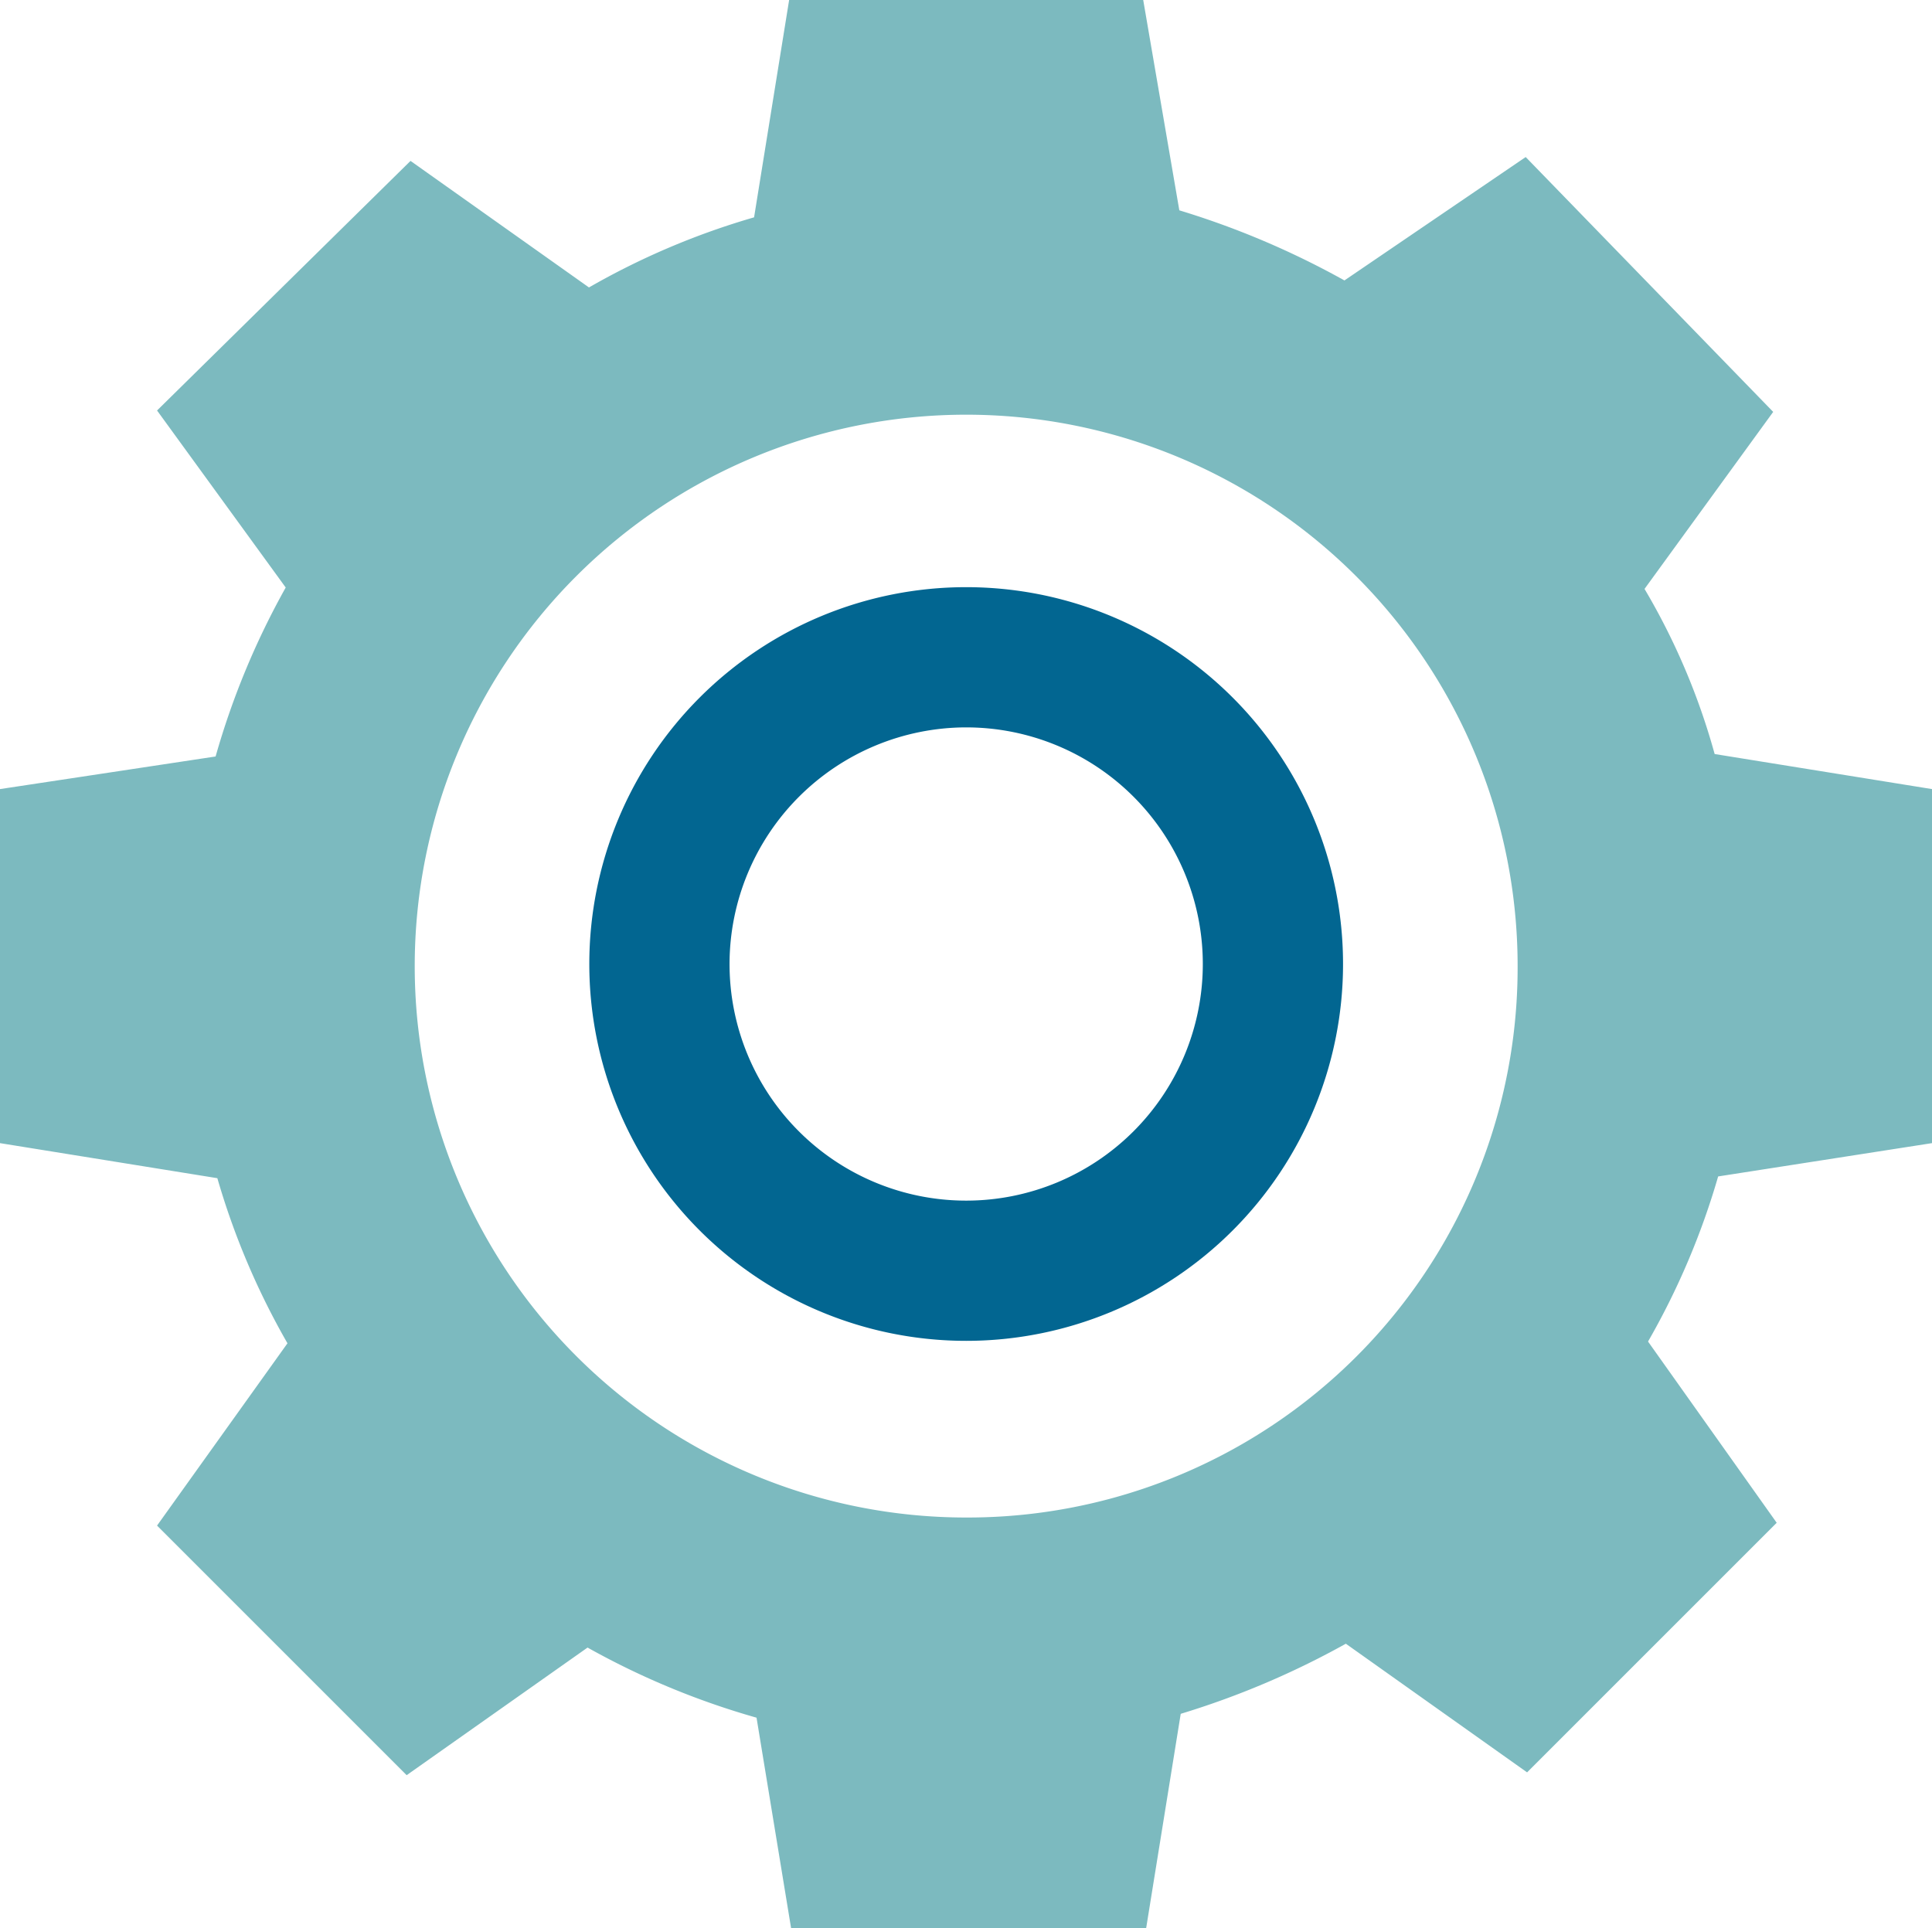 <svg xmlns="http://www.w3.org/2000/svg" viewBox="0 0 55.11 55"><defs><style>.cls-1{fill:#7cbabf;}.cls-2{fill:#026691;}</style></defs><title>Asset 19</title><g id="Layer_2" data-name="Layer 2"><g id="Layer_1-2" data-name="Layer 1"><path class="cls-1" d="M55.11,32.61V22.51l-6.2-1a19.3,19.3,0,0,0-2-4.71l3.67-5.05L43.52,4.48,38.35,8a24,24,0,0,0-4.71-2L32.61,0H22.51l-1,6.2a21.39,21.39,0,0,0-4.71,2L11.71,4.59,4.48,11.71l3.67,5.05a22.34,22.34,0,0,0-2,4.82L0,22.51v10.1l6.2,1a21.38,21.38,0,0,0,2,4.71L4.48,43.52l7.12,7.12L16.76,47a22.33,22.33,0,0,0,4.82,2l1,6.09h10.1l1-6.2a24,24,0,0,0,4.71-2l5.17,3.67,7.12-7.12-3.67-5.17a21.39,21.39,0,0,0,2-4.71ZM27.56,43.29A15.73,15.73,0,1,1,43.29,27.56,15.69,15.69,0,0,1,27.56,43.29Z"/><path class="cls-2" d="M27.56,20.75a6.75,6.75,0,1,1-6.75,6.75,6.76,6.76,0,0,1,6.75-6.75m0-4A10.75,10.75,0,1,0,38.31,27.5,10.75,10.75,0,0,0,27.56,16.75Z"/></g></g></svg>